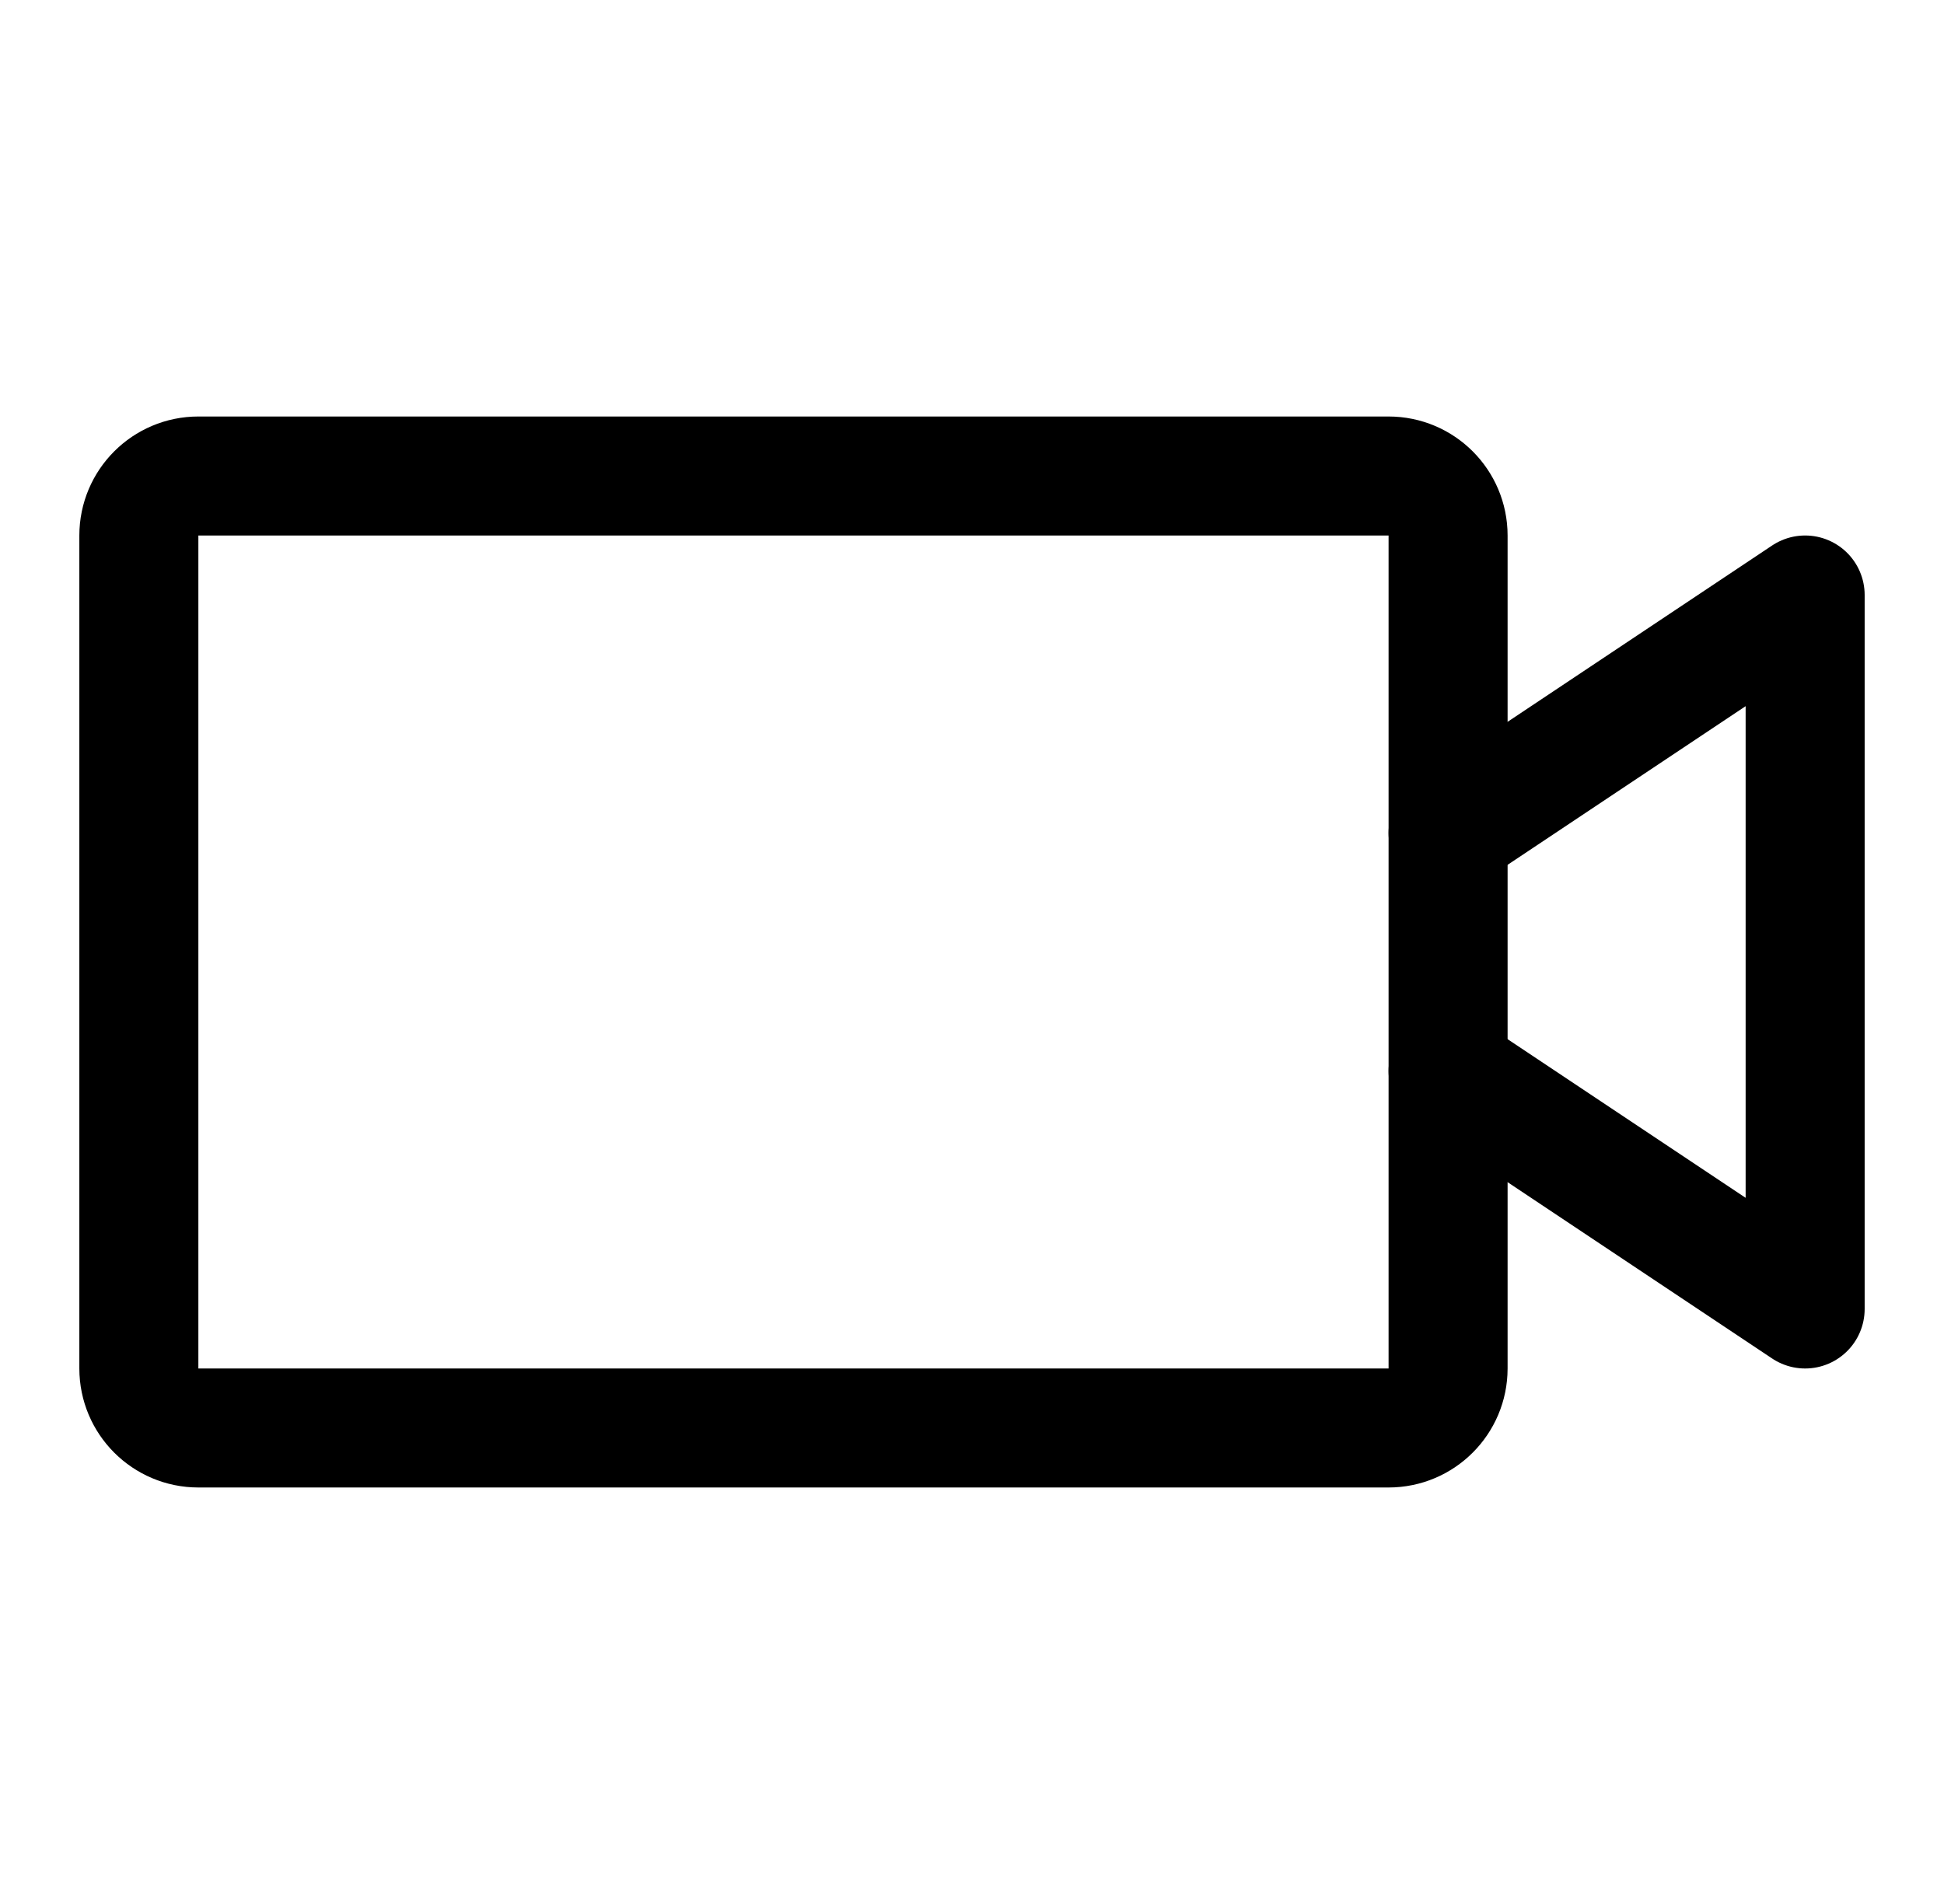 <svg width="49" height="48" viewBox="0 0 49 48" fill="none" xmlns="http://www.w3.org/2000/svg">
<g clip-path="url(#clip0_13636_44992)">
<path d="M35 12H5C4.172 12 3.5 12.672 3.5 13.5V34.5C3.5 35.328 4.172 36 5 36H35C35.828 36 36.5 35.328 36.5 34.5V13.5C36.5 12.672 35.828 12 35 12Z" stroke="black" stroke-width="3" stroke-linecap="round" stroke-linejoin="round"/>
<path d="M36.5 21L45.5 15V33L36.5 27" stroke="black" stroke-width="3" stroke-linecap="round" stroke-linejoin="round"/>
</g>
<defs>
<clipPath id="clip0_13636_44992">
<rect width="48" height="48" fill="white" transform="translate(0.5)"/>
</clipPath>
</defs>
</svg>
